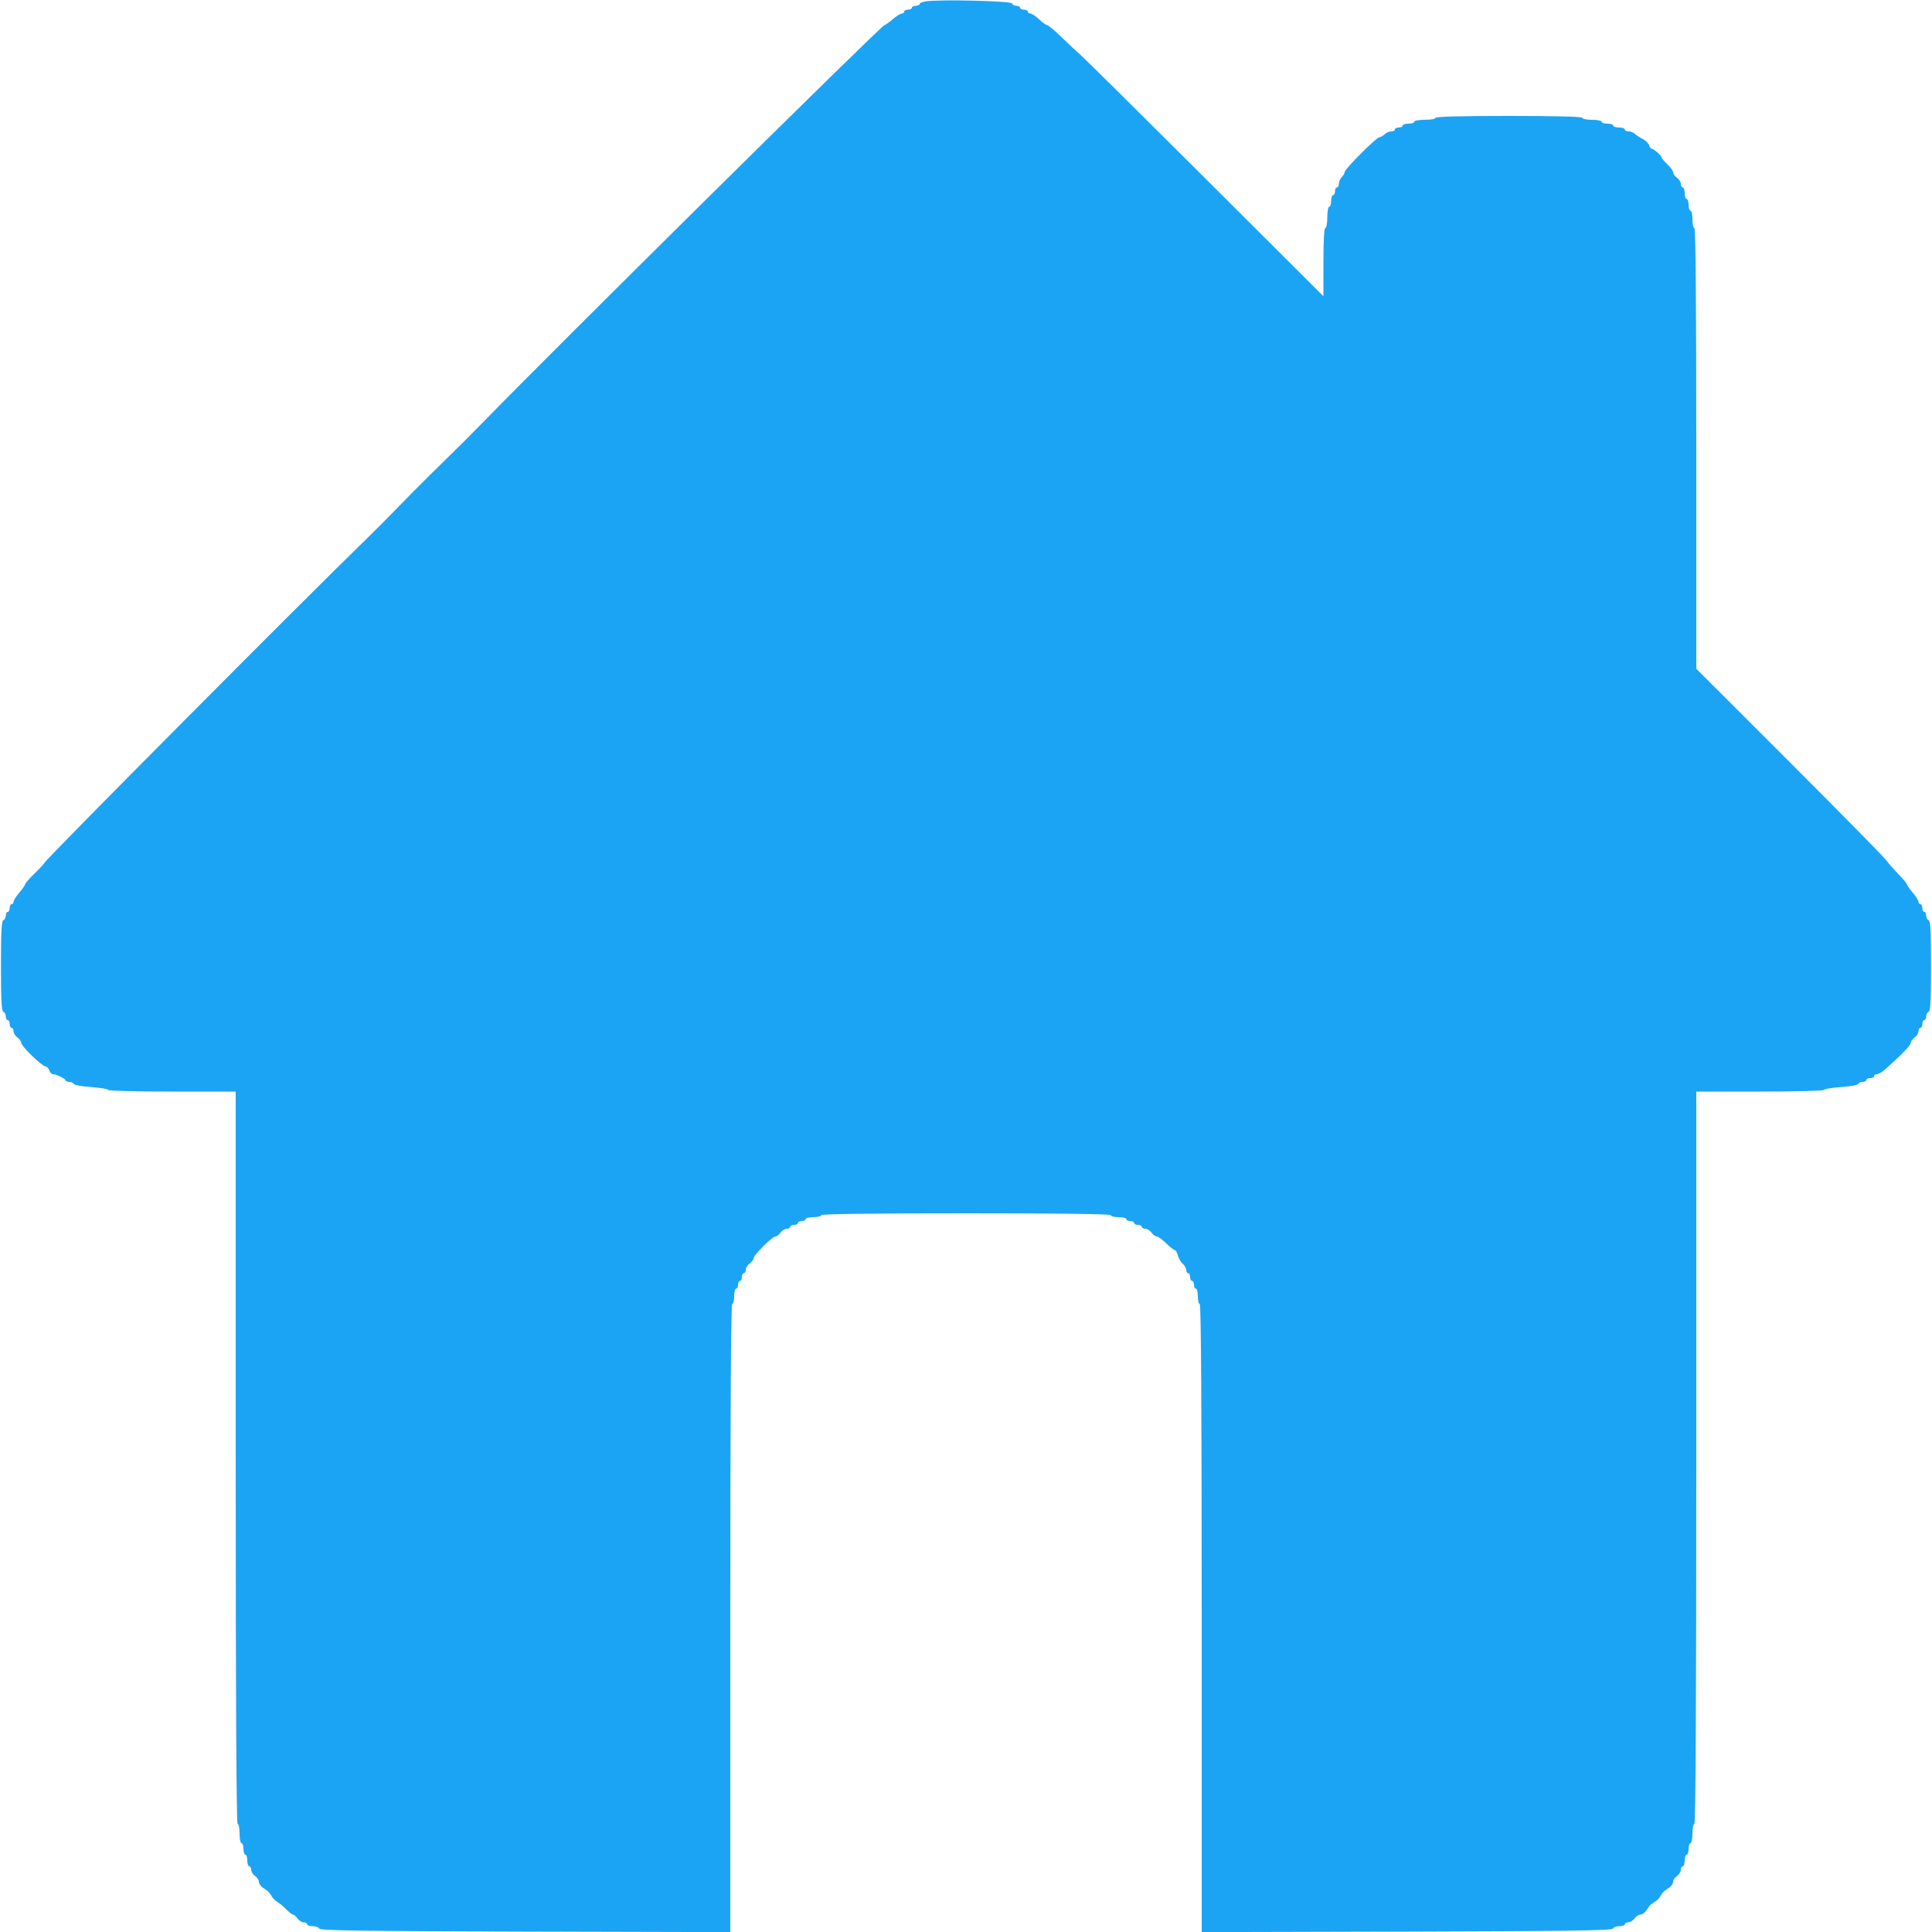 <svg id="svg" xmlns="http://www.w3.org/2000/svg" xmlns:xlink="http://www.w3.org/1999/xlink" width="400" height="400" viewBox="0, 0, 400,400" version="1.1"><g id="svgg"><path id="path0" d="M191.700 0.272 C 190.985 0.370,190.400 0.619,190.400 0.825 C 190.400 1.031,190.040 1.200,189.600 1.200 C 189.160 1.200,188.800 1.380,188.800 1.600 C 188.800 1.820,188.440 2.000,188.000 2.000 C 187.560 2.000,187.200 2.180,187.200 2.400 C 187.200 2.620,186.975 2.800,186.700 2.801 C 186.425 2.801,185.570 3.341,184.800 4.000 C 184.030 4.659,183.273 5.199,183.119 5.199 C 182.536 5.201,114.389 72.614,100.252 87.173 C 98.024 89.469,94.144 93.339,91.632 95.773 C 89.119 98.208,85.249 102.078,83.032 104.373 C 80.814 106.668,77.686 109.818,76.079 111.373 C 63.887 123.175,9.200 178.180,9.200 178.641 C 9.200 178.757,8.300 179.729,7.200 180.800 C 6.100 181.871,5.200 182.895,5.199 183.074 C 5.199 183.253,4.659 184.030,4.000 184.800 C 3.341 185.570,2.801 186.425,2.801 186.700 C 2.800 186.975,2.620 187.200,2.400 187.200 C 2.180 187.200,2.000 187.560,2.000 188.000 C 2.000 188.440,1.820 188.800,1.600 188.800 C 1.380 188.800,1.200 189.145,1.200 189.567 C 1.200 189.988,0.975 190.408,0.700 190.500 C 0.319 190.627,0.200 192.889,0.200 200.000 C 0.200 207.111,0.319 209.373,0.700 209.500 C 0.975 209.592,1.200 210.012,1.200 210.433 C 1.200 210.855,1.380 211.200,1.600 211.200 C 1.820 211.200,2.000 211.560,2.000 212.000 C 2.000 212.440,2.180 212.800,2.400 212.800 C 2.620 212.800,2.800 213.120,2.800 213.512 C 2.800 213.903,3.160 214.483,3.600 214.800 C 4.040 215.117,4.400 215.622,4.400 215.923 C 4.400 216.607,8.722 220.800,9.427 220.800 C 9.712 220.800,10.060 221.160,10.200 221.600 C 10.340 222.040,10.676 222.400,10.947 222.400 C 11.662 222.400,13.593 223.348,13.597 223.700 C 13.599 223.865,13.945 224.000,14.367 224.000 C 14.788 224.000,15.195 224.186,15.271 224.413 C 15.347 224.640,16.982 224.936,18.904 225.072 C 20.827 225.208,22.400 225.472,22.400 225.659 C 22.400 225.847,28.340 226.000,35.600 226.000 L 48.800 226.000 48.800 301.800 C 48.800 352.067,48.935 377.600,49.200 377.600 C 49.420 377.600,49.600 378.500,49.600 379.600 C 49.600 380.700,49.780 381.600,50.000 381.600 C 50.220 381.600,50.400 382.140,50.400 382.800 C 50.400 383.460,50.580 384.000,50.800 384.000 C 51.020 384.000,51.200 384.540,51.200 385.200 C 51.200 385.860,51.380 386.400,51.600 386.400 C 51.820 386.400,52.000 386.720,52.000 387.112 C 52.000 387.503,52.360 388.083,52.800 388.400 C 53.240 388.717,53.600 389.257,53.600 389.600 C 53.600 389.943,53.915 390.450,54.300 390.727 C 54.685 391.004,55.180 391.359,55.400 391.515 C 55.620 391.672,55.992 392.148,56.227 392.573 C 56.461 392.999,56.996 393.539,57.415 393.773 C 57.833 394.008,58.658 394.695,59.248 395.300 C 59.838 395.905,60.479 396.400,60.672 396.400 C 60.865 396.400,61.283 396.760,61.600 397.200 C 61.917 397.640,62.497 398.000,62.888 398.000 C 63.280 398.000,63.600 398.180,63.600 398.400 C 63.600 398.620,64.125 398.800,64.767 398.800 C 65.408 398.800,66.008 399.025,66.100 399.300 C 66.232 399.695,75.194 399.823,108.733 399.911 L 151.200 400.021 151.200 335.011 C 151.200 291.937,151.335 270.000,151.600 270.000 C 151.820 270.000,152.000 269.280,152.000 268.400 C 152.000 267.520,152.180 266.800,152.400 266.800 C 152.620 266.800,152.800 266.440,152.800 266.000 C 152.800 265.560,152.980 265.200,153.200 265.200 C 153.420 265.200,153.600 264.840,153.600 264.400 C 153.600 263.960,153.780 263.600,154.000 263.600 C 154.220 263.600,154.400 263.280,154.400 262.888 C 154.400 262.497,154.760 261.917,155.200 261.600 C 155.640 261.283,156.000 260.802,156.000 260.531 C 156.000 259.889,159.889 256.000,160.531 256.000 C 160.802 256.000,161.283 255.640,161.600 255.200 C 161.917 254.760,162.497 254.400,162.888 254.400 C 163.280 254.400,163.600 254.220,163.600 254.000 C 163.600 253.780,163.960 253.600,164.400 253.600 C 164.840 253.600,165.200 253.420,165.200 253.200 C 165.200 252.980,165.560 252.800,166.000 252.800 C 166.440 252.800,166.800 252.620,166.800 252.400 C 166.800 252.180,167.520 252.000,168.400 252.000 C 169.280 252.000,170.000 251.820,170.000 251.600 C 170.000 251.337,180.267 251.200,200.000 251.200 C 219.733 251.200,230.000 251.337,230.000 251.600 C 230.000 251.820,230.720 252.000,231.600 252.000 C 232.480 252.000,233.200 252.180,233.200 252.400 C 233.200 252.620,233.560 252.800,234.000 252.800 C 234.440 252.800,234.800 252.980,234.800 253.200 C 234.800 253.420,235.160 253.600,235.600 253.600 C 236.040 253.600,236.400 253.780,236.400 254.000 C 236.400 254.220,236.720 254.400,237.112 254.400 C 237.503 254.400,238.083 254.760,238.400 255.200 C 238.717 255.640,239.213 256.000,239.502 256.000 C 239.790 256.000,240.657 256.630,241.427 257.400 C 242.197 258.170,242.997 258.800,243.206 258.800 C 243.414 258.800,243.707 259.295,243.856 259.900 C 244.006 260.505,244.459 261.291,244.864 261.647 C 245.269 262.003,245.600 262.588,245.600 262.947 C 245.600 263.306,245.780 263.600,246.000 263.600 C 246.220 263.600,246.400 263.960,246.400 264.400 C 246.400 264.840,246.580 265.200,246.800 265.200 C 247.020 265.200,247.200 265.560,247.200 266.000 C 247.200 266.440,247.380 266.800,247.600 266.800 C 247.820 266.800,248.000 267.520,248.000 268.400 C 248.000 269.280,248.180 270.000,248.400 270.000 C 248.665 270.000,248.800 291.937,248.800 335.011 L 248.800 400.021 291.267 399.911 C 324.806 399.823,333.768 399.695,333.900 399.300 C 333.992 399.025,334.592 398.800,335.233 398.800 C 335.875 398.800,336.400 398.620,336.400 398.400 C 336.400 398.180,336.720 398.000,337.112 398.000 C 337.503 398.000,338.083 397.640,338.400 397.200 C 338.717 396.760,339.257 396.400,339.600 396.400 C 339.943 396.400,340.450 396.085,340.727 395.700 C 341.004 395.315,341.359 394.820,341.515 394.600 C 341.672 394.380,342.148 394.008,342.573 393.773 C 342.999 393.539,343.539 392.999,343.773 392.573 C 344.008 392.148,344.380 391.672,344.600 391.515 C 344.820 391.359,345.315 391.004,345.700 390.727 C 346.085 390.450,346.400 389.943,346.400 389.600 C 346.400 389.257,346.760 388.717,347.200 388.400 C 347.640 388.083,348.000 387.503,348.000 387.112 C 348.000 386.720,348.180 386.400,348.400 386.400 C 348.620 386.400,348.800 385.860,348.800 385.200 C 348.800 384.540,348.980 384.000,349.200 384.000 C 349.420 384.000,349.600 383.460,349.600 382.800 C 349.600 382.140,349.780 381.600,350.000 381.600 C 350.220 381.600,350.400 380.700,350.400 379.600 C 350.400 378.500,350.580 377.600,350.800 377.600 C 351.065 377.600,351.200 352.067,351.200 301.800 L 351.200 226.000 364.400 226.000 C 371.660 226.000,377.600 225.847,377.600 225.659 C 377.600 225.472,379.173 225.208,381.096 225.072 C 383.018 224.936,384.653 224.640,384.729 224.413 C 384.805 224.186,385.212 224.000,385.633 224.000 C 386.055 224.000,386.400 223.820,386.400 223.600 C 386.400 223.380,386.760 223.200,387.200 223.200 C 387.640 223.200,388.000 223.020,388.000 222.800 C 388.000 222.580,388.267 222.400,388.593 222.400 C 388.919 222.400,389.742 221.905,390.420 221.300 C 393.707 218.371,395.600 216.402,395.600 215.914 C 395.600 215.619,395.960 215.117,396.400 214.800 C 396.840 214.483,397.200 213.903,397.200 213.512 C 397.200 213.120,397.380 212.800,397.600 212.800 C 397.820 212.800,398.000 212.440,398.000 212.000 C 398.000 211.560,398.180 211.200,398.400 211.200 C 398.620 211.200,398.800 210.855,398.800 210.433 C 398.800 210.012,399.025 209.592,399.300 209.500 C 399.681 209.373,399.800 207.111,399.800 200.000 C 399.800 192.889,399.681 190.627,399.300 190.500 C 399.025 190.408,398.800 189.988,398.800 189.567 C 398.800 189.145,398.620 188.800,398.400 188.800 C 398.180 188.800,398.000 188.440,398.000 188.000 C 398.000 187.560,397.820 187.200,397.600 187.200 C 397.380 187.200,397.200 186.975,397.199 186.700 C 397.199 186.425,396.659 185.570,396.000 184.800 C 395.341 184.030,394.801 183.260,394.801 183.089 C 394.800 182.919,394.035 181.994,393.100 181.034 C 392.165 180.075,390.950 178.694,390.400 177.966 C 389.850 177.238,380.805 168.051,370.300 157.549 L 351.200 138.455 351.200 92.827 C 351.200 62.676,351.064 47.200,350.800 47.200 C 350.580 47.200,350.400 46.390,350.400 45.400 C 350.400 44.410,350.220 43.600,350.000 43.600 C 349.780 43.600,349.600 43.060,349.600 42.400 C 349.600 41.740,349.420 41.200,349.200 41.200 C 348.980 41.200,348.800 40.660,348.800 40.000 C 348.800 39.340,348.620 38.800,348.400 38.800 C 348.180 38.800,348.000 38.480,348.000 38.088 C 348.000 37.697,347.640 37.117,347.200 36.800 C 346.760 36.483,346.400 35.975,346.400 35.672 C 346.400 35.369,345.860 34.617,345.200 34.000 C 344.540 33.383,344.000 32.747,344.000 32.586 C 344.000 32.218,342.385 30.800,341.966 30.800 C 341.794 30.800,341.549 30.469,341.420 30.064 C 341.292 29.659,340.695 29.074,340.093 28.764 C 339.492 28.454,338.762 27.975,338.471 27.700 C 338.181 27.425,337.596 27.200,337.171 27.200 C 336.747 27.200,336.400 27.020,336.400 26.800 C 336.400 26.580,335.860 26.400,335.200 26.400 C 334.540 26.400,334.000 26.220,334.000 26.000 C 334.000 25.780,333.460 25.600,332.800 25.600 C 332.140 25.600,331.600 25.420,331.600 25.200 C 331.600 24.980,330.700 24.800,329.600 24.800 C 328.500 24.800,327.600 24.620,327.600 24.400 C 327.600 24.140,322.267 24.000,312.400 24.000 C 302.533 24.000,297.200 24.140,297.200 24.400 C 297.200 24.620,296.210 24.800,295.000 24.800 C 293.790 24.800,292.800 24.980,292.800 25.200 C 292.800 25.420,292.260 25.600,291.600 25.600 C 290.940 25.600,290.400 25.780,290.400 26.000 C 290.400 26.220,290.040 26.400,289.600 26.400 C 289.160 26.400,288.800 26.580,288.800 26.800 C 288.800 27.020,288.453 27.200,288.029 27.200 C 287.604 27.200,286.987 27.470,286.657 27.800 C 286.327 28.130,285.851 28.400,285.600 28.400 C 285.004 28.400,278.400 35.004,278.400 35.600 C 278.400 35.851,278.130 36.327,277.800 36.657 C 277.470 36.987,277.200 37.604,277.200 38.029 C 277.200 38.453,277.020 38.800,276.800 38.800 C 276.580 38.800,276.400 39.160,276.400 39.600 C 276.400 40.040,276.220 40.400,276.000 40.400 C 275.780 40.400,275.600 40.940,275.600 41.600 C 275.600 42.260,275.420 42.800,275.200 42.800 C 274.980 42.800,274.800 43.790,274.800 45.000 C 274.800 46.210,274.620 47.200,274.400 47.200 C 274.148 47.200,274.000 49.822,274.000 54.265 L 274.000 61.330 249.500 36.894 C 236.025 23.455,224.404 11.951,223.675 11.330 C 222.947 10.708,221.195 9.075,219.783 7.700 C 218.370 6.325,217.030 5.200,216.804 5.200 C 216.578 5.200,215.828 4.660,215.137 4.000 C 214.446 3.340,213.638 2.800,213.341 2.800 C 213.043 2.800,212.800 2.620,212.800 2.400 C 212.800 2.180,212.440 2.000,212.000 2.000 C 211.560 2.000,211.200 1.820,211.200 1.600 C 211.200 1.380,210.855 1.200,210.433 1.200 C 210.012 1.200,209.592 0.975,209.500 0.700 C 209.334 0.199,194.782 -0.151,191.700 0.272 " stroke="none" fill="#1ca4f4" fill-rule="evenodd"></path><path id="path1" d="" stroke="none" fill="#20a4f4" fill-rule="evenodd"></path></g></svg>